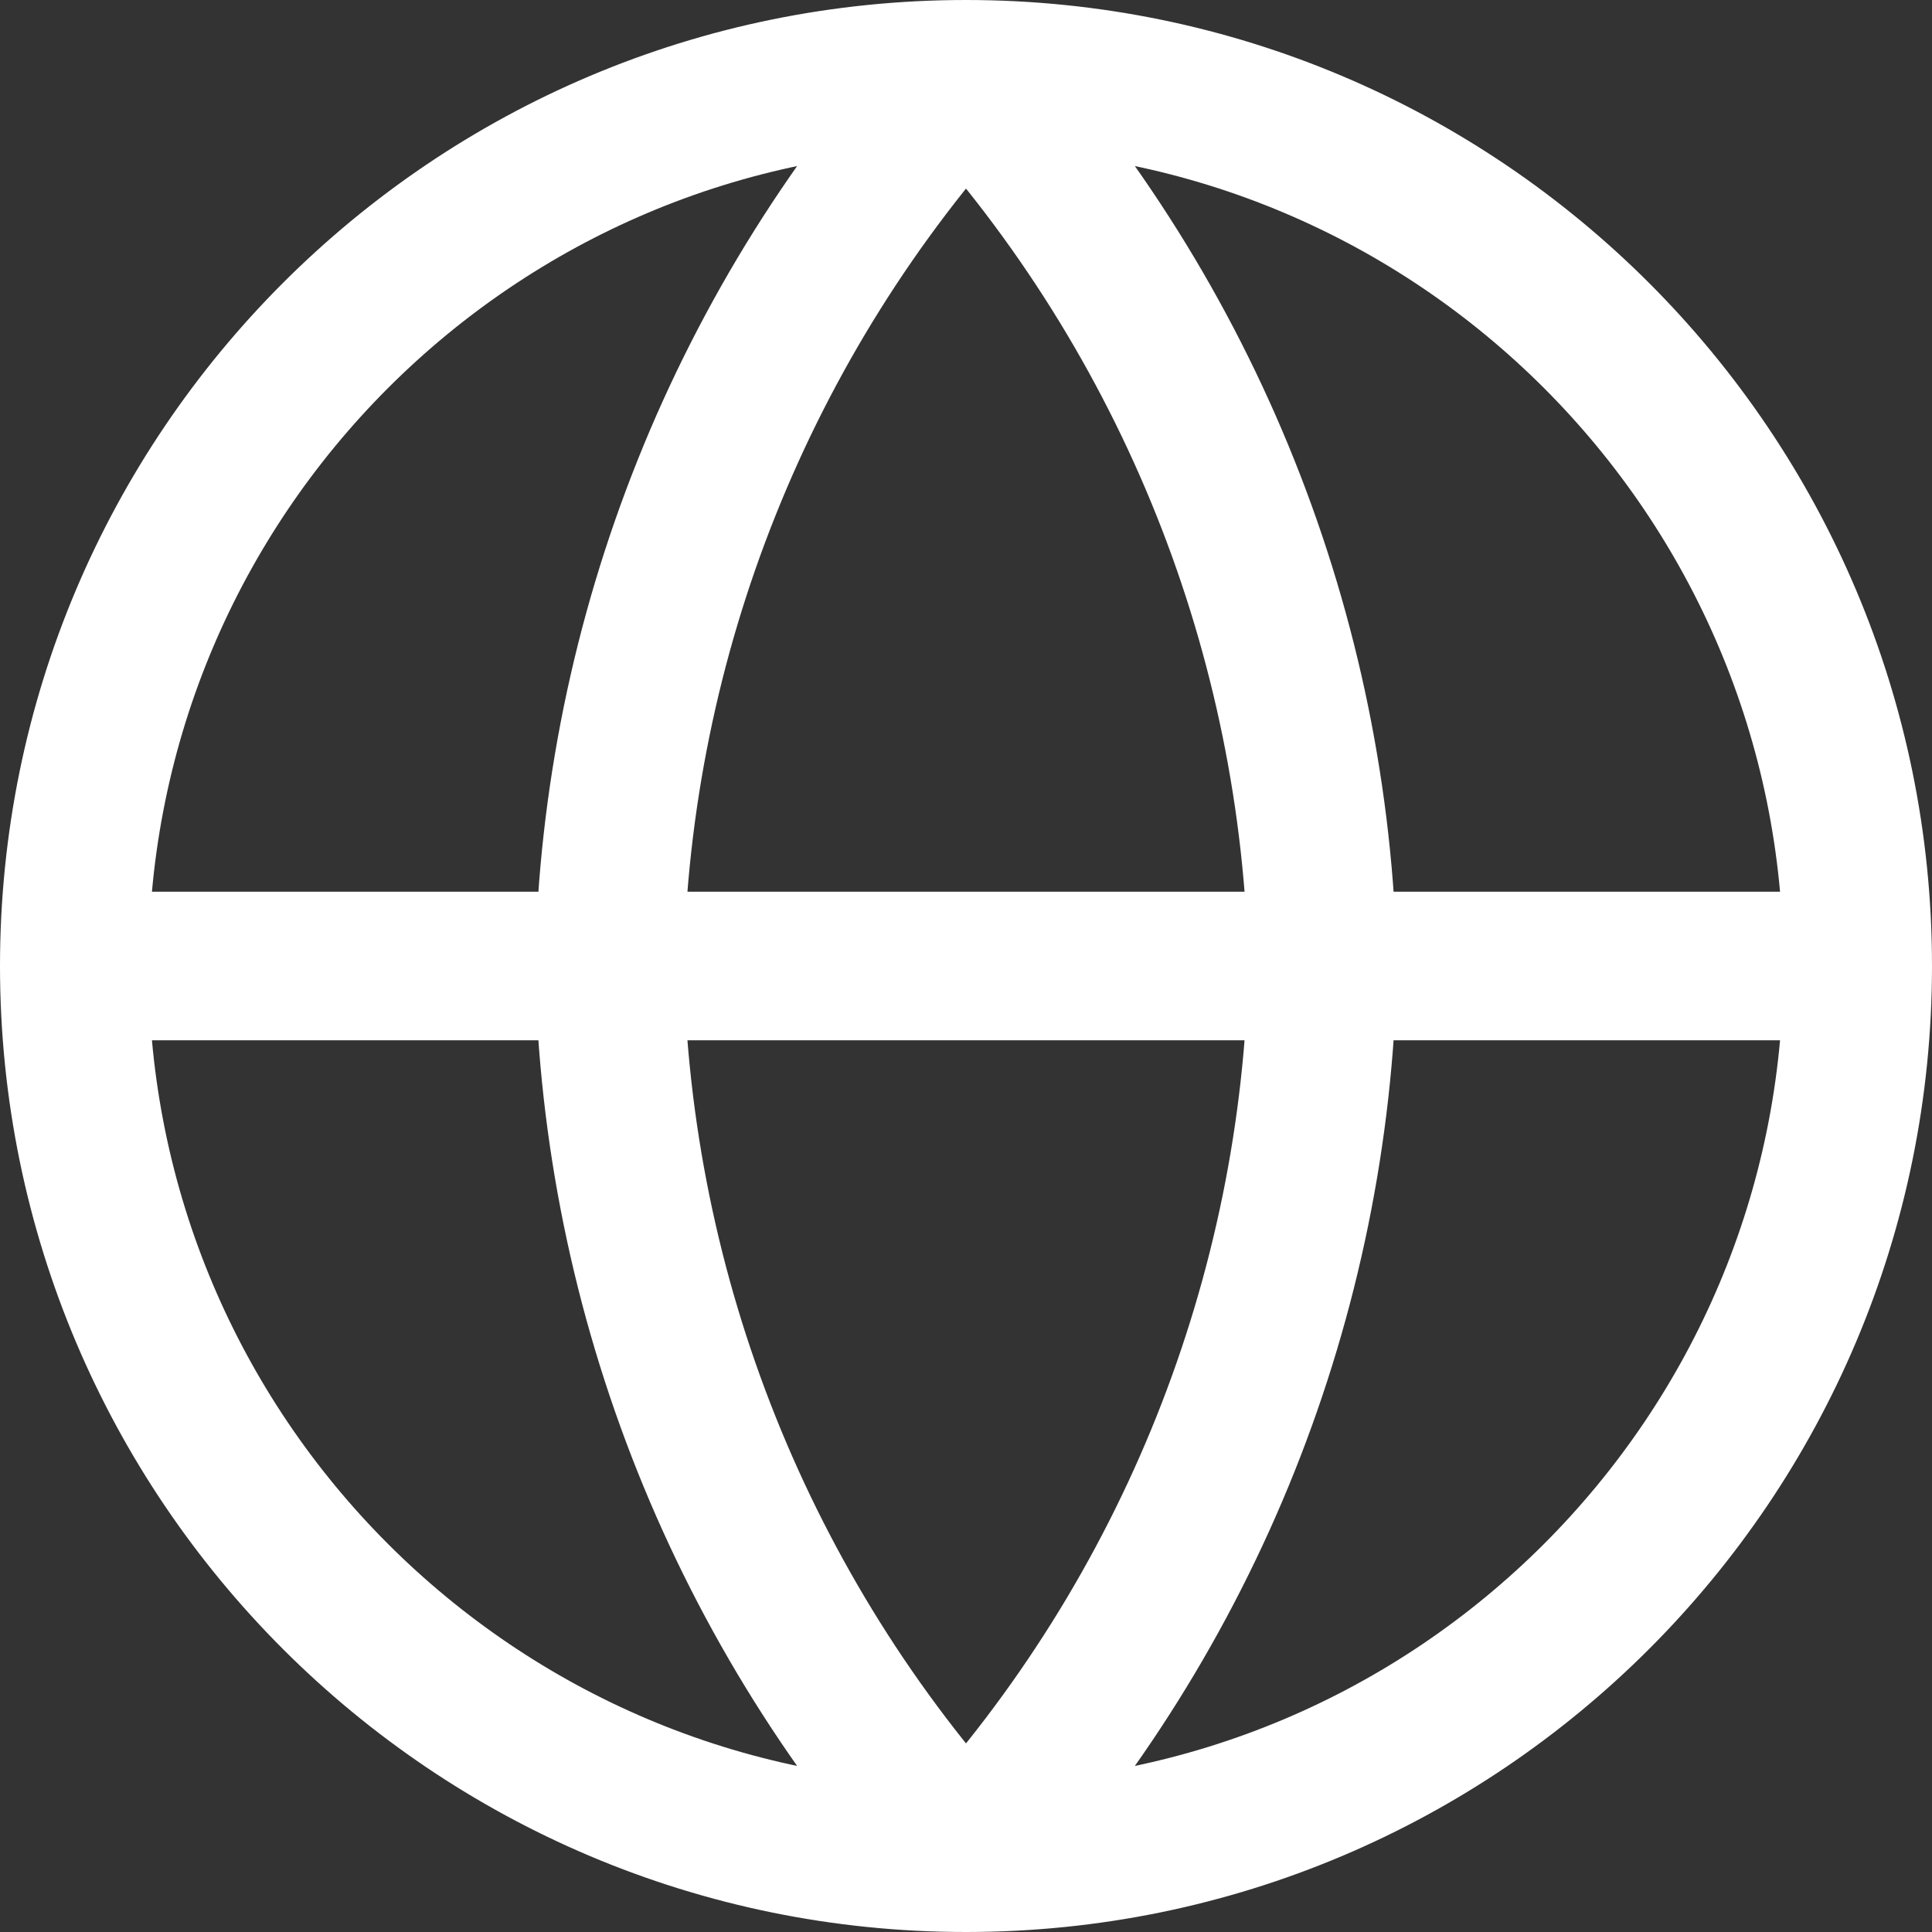 <svg width="26" height="26" viewBox="0 0 26 26" fill="none" xmlns="http://www.w3.org/2000/svg">
<rect x="0" y="0" width="26" height="26" fill="#333333" stroke="none"/>
<path d="M25 13C25 19.627 19.627 25 13 25M25 13C25 6.373 19.627 1 13 1M25 13H1M13 25C6.373 25 1 19.627 1 13M13 25C16.002 21.714 17.707 17.45 17.8 13C17.707 8.55 16.002 4.286 13 1M13 25C9.998 21.714 8.293 17.45 8.2 13C8.293 8.55 9.998 4.286 13 1M1 13C1 6.373 6.373 1 13 1" stroke="white" stroke-width="2" stroke-linecap="round" stroke-linejoin="round"/>
</svg>
